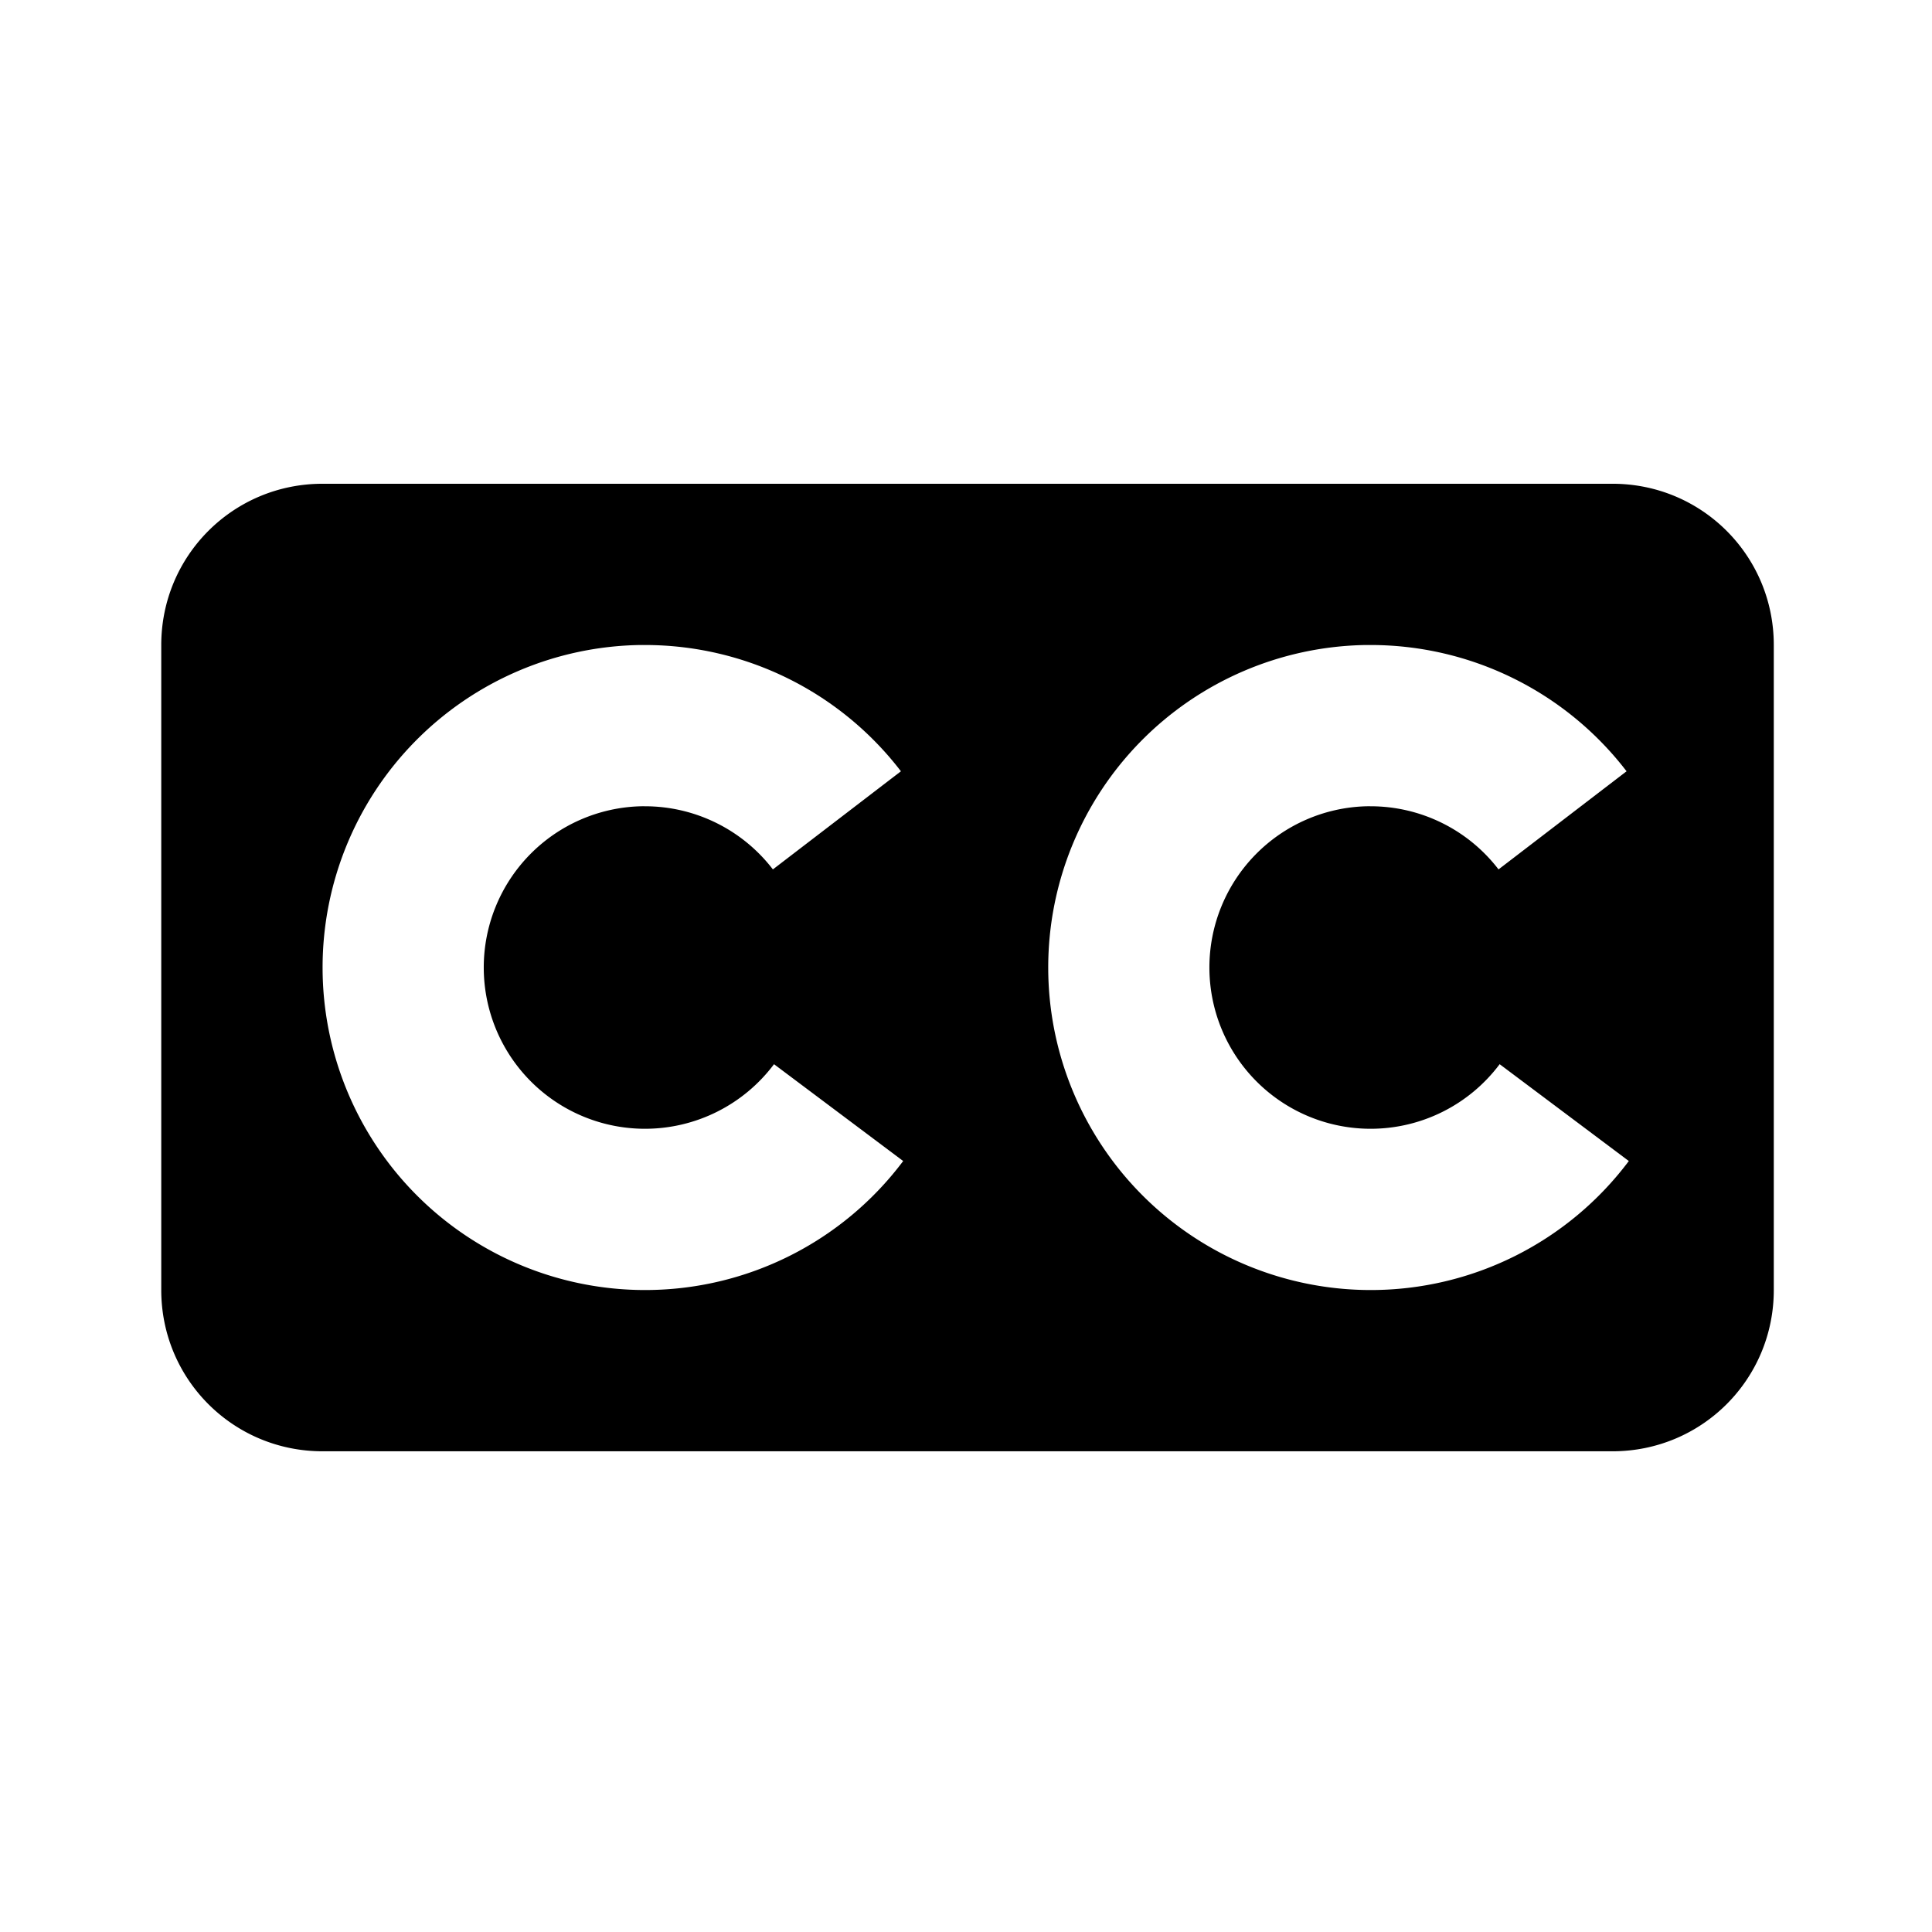 <?xml version="1.0" encoding="UTF-8"?>
<svg width="24" height="24" version="1.1" viewBox="0 0 6.35 6.35" xmlns="http://www.w3.org/2000/svg" xmlns:cc="http://creativecommons.org/ns#" xmlns:dc="http://purl.org/dc/elements/1.1/" xmlns:rdf="http://www.w3.org/1999/02/22-rdf-syntax-ns#">
 <g transform="translate(0 -290.65)">
  <path transform="matrix(.265 0 0 .265 0 290.65)" d="m4 6c-1.108 0-2 0.892-2 2v8c0 1.108 0.892 2 2 2h16c1.108 0 2-0.892 2-2v-8c0-1.108-0.892-2-2-2h-16zm3.939 2a4 4 0 0 1 0.061 0 4 4 0 0 1 3.174 1.566l-1.588 1.217a2 2 0 0 0-1.586-0.783 2 2 0 0 0-0.049 0 2 2 0 0 0-1.951 2 2 2 0 0 0 2 2 2 2 0 0 0 1.6-0.801l1.602 1.201a4 4 0 0 1-3.201 1.6 4 4 0 0 1-4-4 4 4 0 0 1 3.939-4zm9 0a4 4 0 0 1 0.061 0 4 4 0 0 1 3.174 1.566l-1.588 1.217a2 2 0 0 0-1.586-0.783 2 2 0 0 0-0.049 0 2 2 0 0 0-1.951 2 2 2 0 0 0 2 2 2 2 0 0 0 1.6-0.801l1.602 1.201a4 4 0 0 1-3.201 1.6 4 4 0 0 1-4-4 4 4 0 0 1 3.939-4z" style="paint-order:stroke markers fill"/>
 </g>
</svg>

